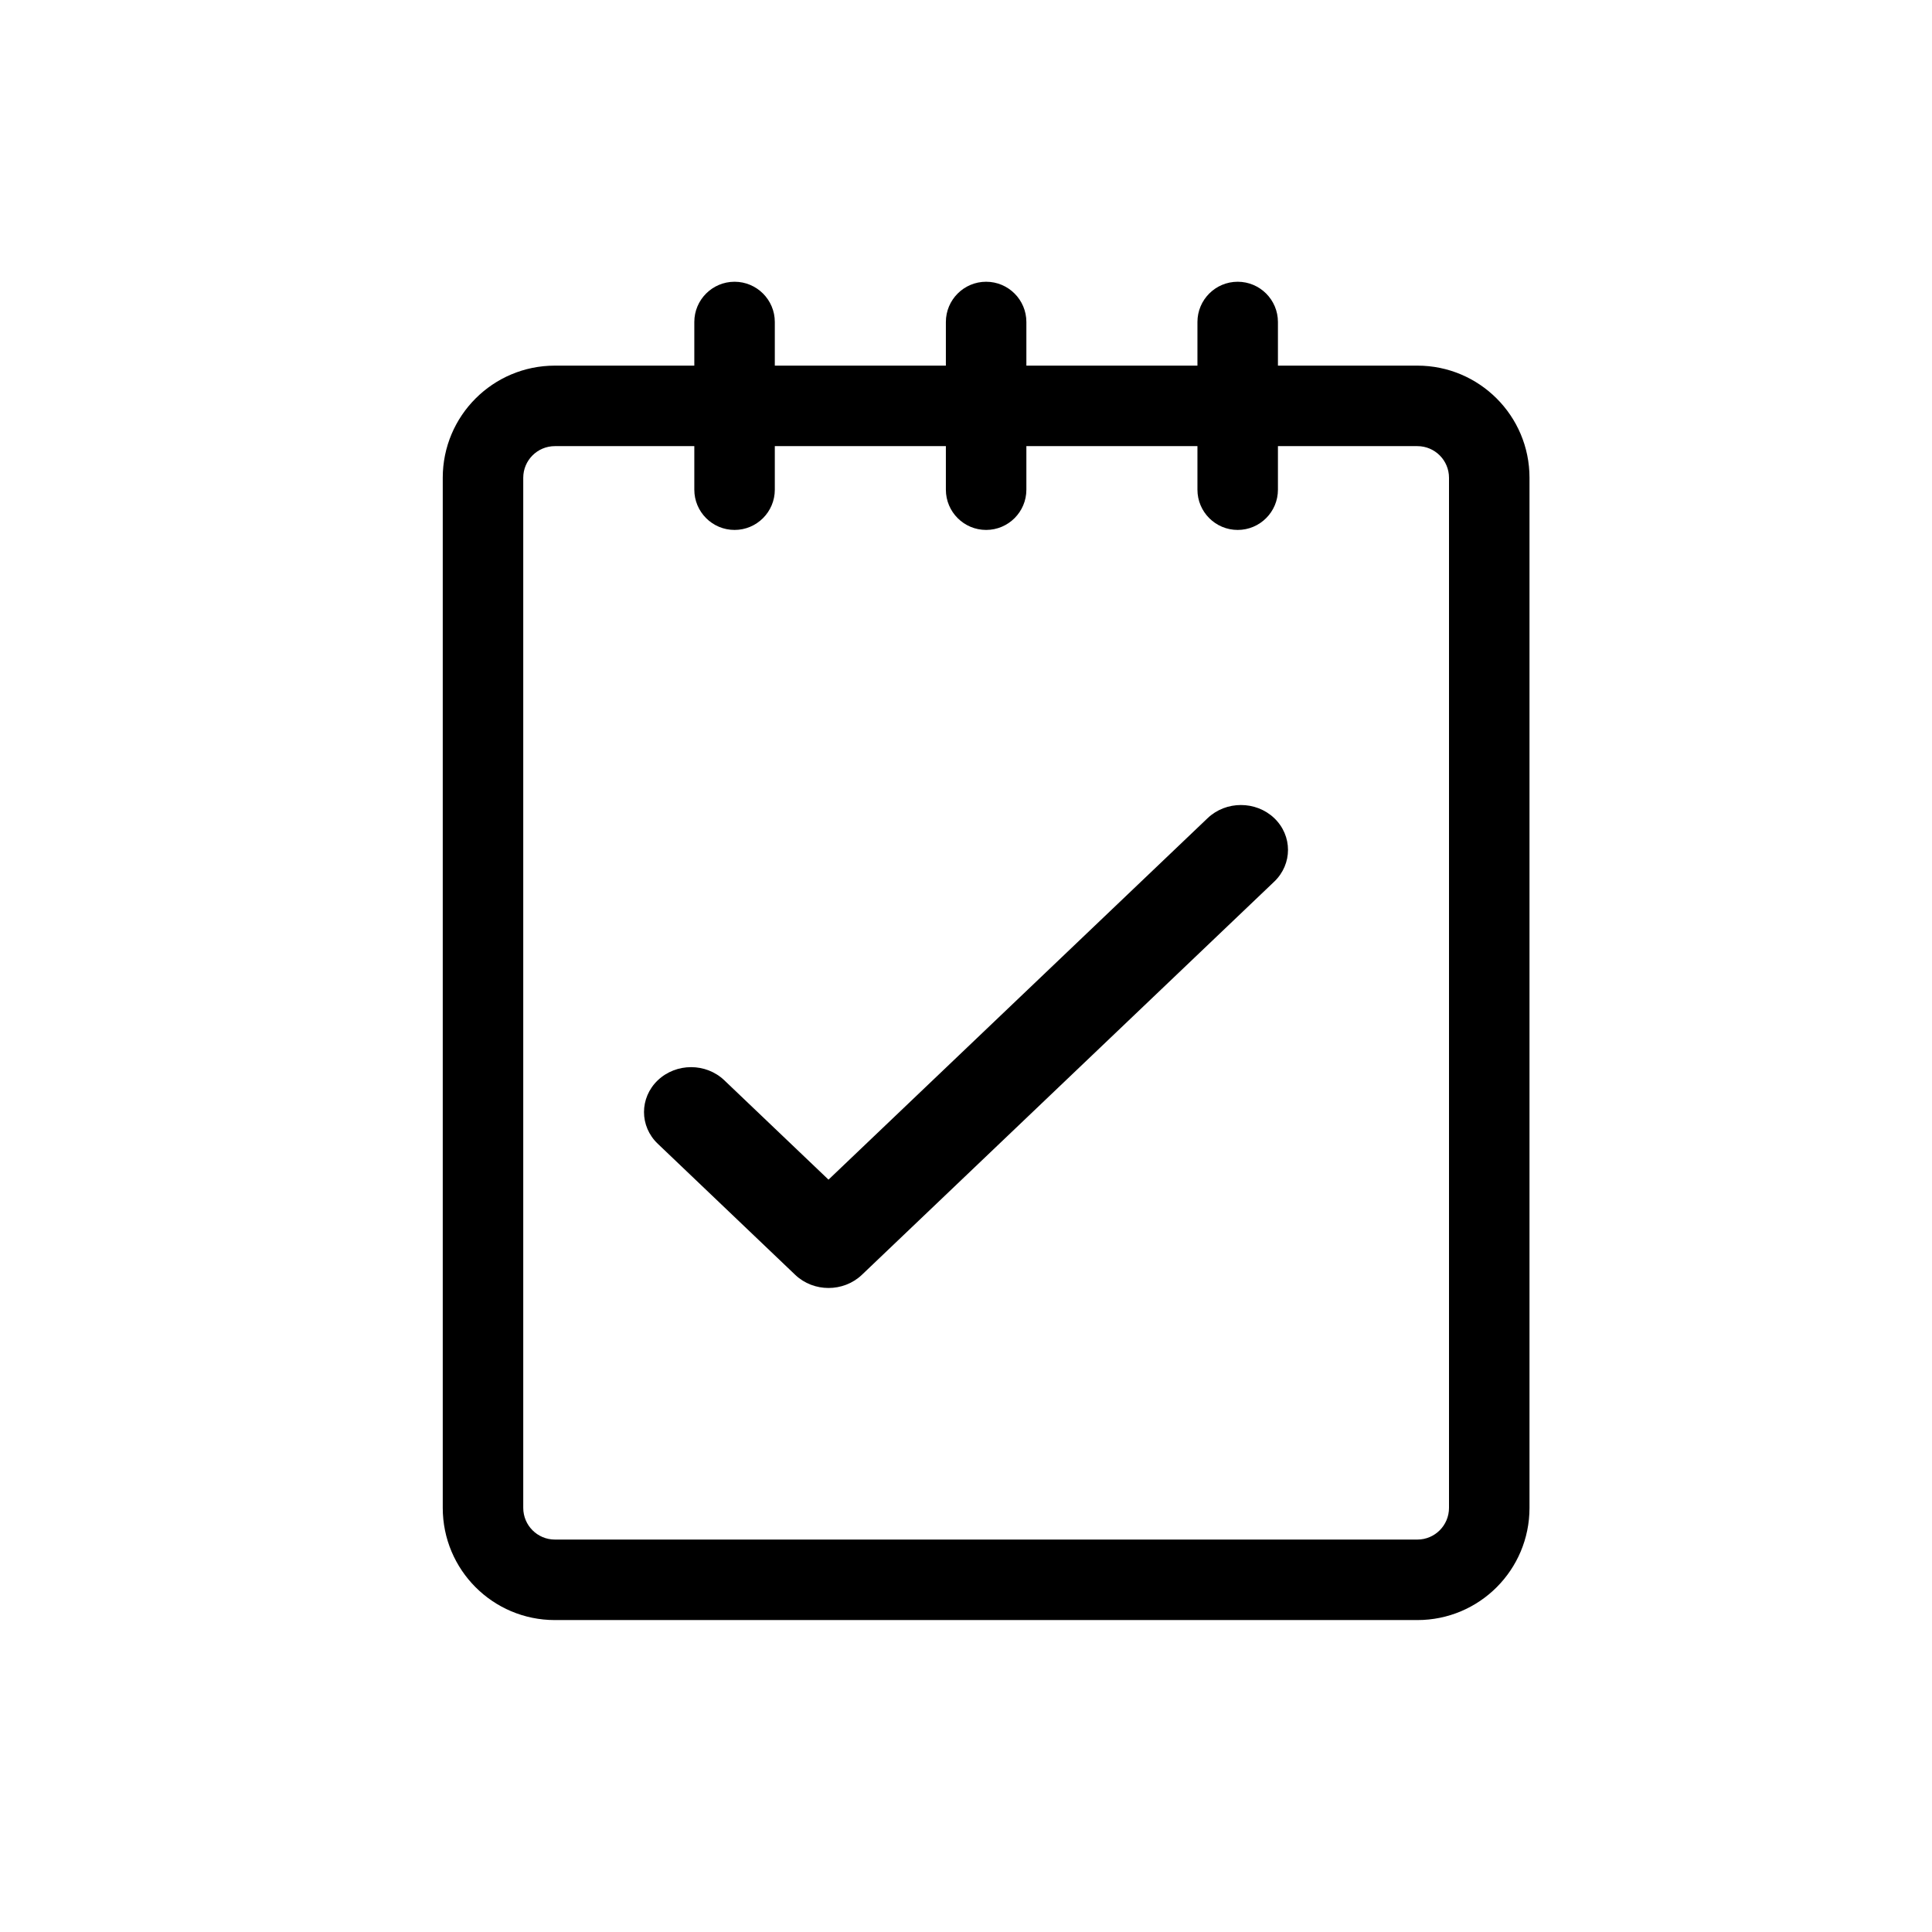 <svg width="24" height="24" viewBox="0 0 24 24" fill="none" xmlns="http://www.w3.org/2000/svg">
<path fill-rule="evenodd" clip-rule="evenodd" d="M8.625 4C8.625 3.724 8.849 3.5 9.125 3.5C9.401 3.5 9.625 3.724 9.625 4V4.542H11.75V4C11.75 3.724 11.974 3.5 12.25 3.5C12.526 3.5 12.75 3.724 12.75 4V4.542H14.875V4C14.875 3.724 15.099 3.5 15.375 3.5C15.651 3.5 15.875 3.724 15.875 4V4.542H17.607C18.376 4.542 19 5.165 19 5.935V18.731C19 19.502 18.377 20.125 17.607 20.125H6.893C6.123 20.125 5.5 19.502 5.5 18.731V5.935C5.5 5.165 6.124 4.542 6.893 4.542H8.625V4ZM8.625 6.083V5.542H6.893C6.676 5.542 6.5 5.718 6.5 5.935V18.731C6.5 18.949 6.676 19.125 6.893 19.125H17.607C17.824 19.125 18 18.949 18 18.731V5.935C18 5.718 17.824 5.542 17.607 5.542H15.875V6.083C15.875 6.359 15.651 6.583 15.375 6.583C15.099 6.583 14.875 6.359 14.875 6.083V5.542H12.75V6.083C12.75 6.359 12.526 6.583 12.25 6.583C11.974 6.583 11.75 6.359 11.75 6.083V5.542H9.625V6.083C9.625 6.359 9.401 6.583 9.125 6.583C8.849 6.583 8.625 6.359 8.625 6.083ZM10.292 14.654L15.002 10.163C15.23 9.946 15.601 9.946 15.829 10.163C16.057 10.381 16.057 10.734 15.829 10.952L10.706 15.837C10.477 16.054 10.107 16.054 9.879 15.837L8.171 14.208C7.943 13.991 7.943 13.638 8.171 13.42C8.4 13.202 8.77 13.202 8.998 13.42L10.292 14.654Z" fill="currentcolor"/>
</svg>

